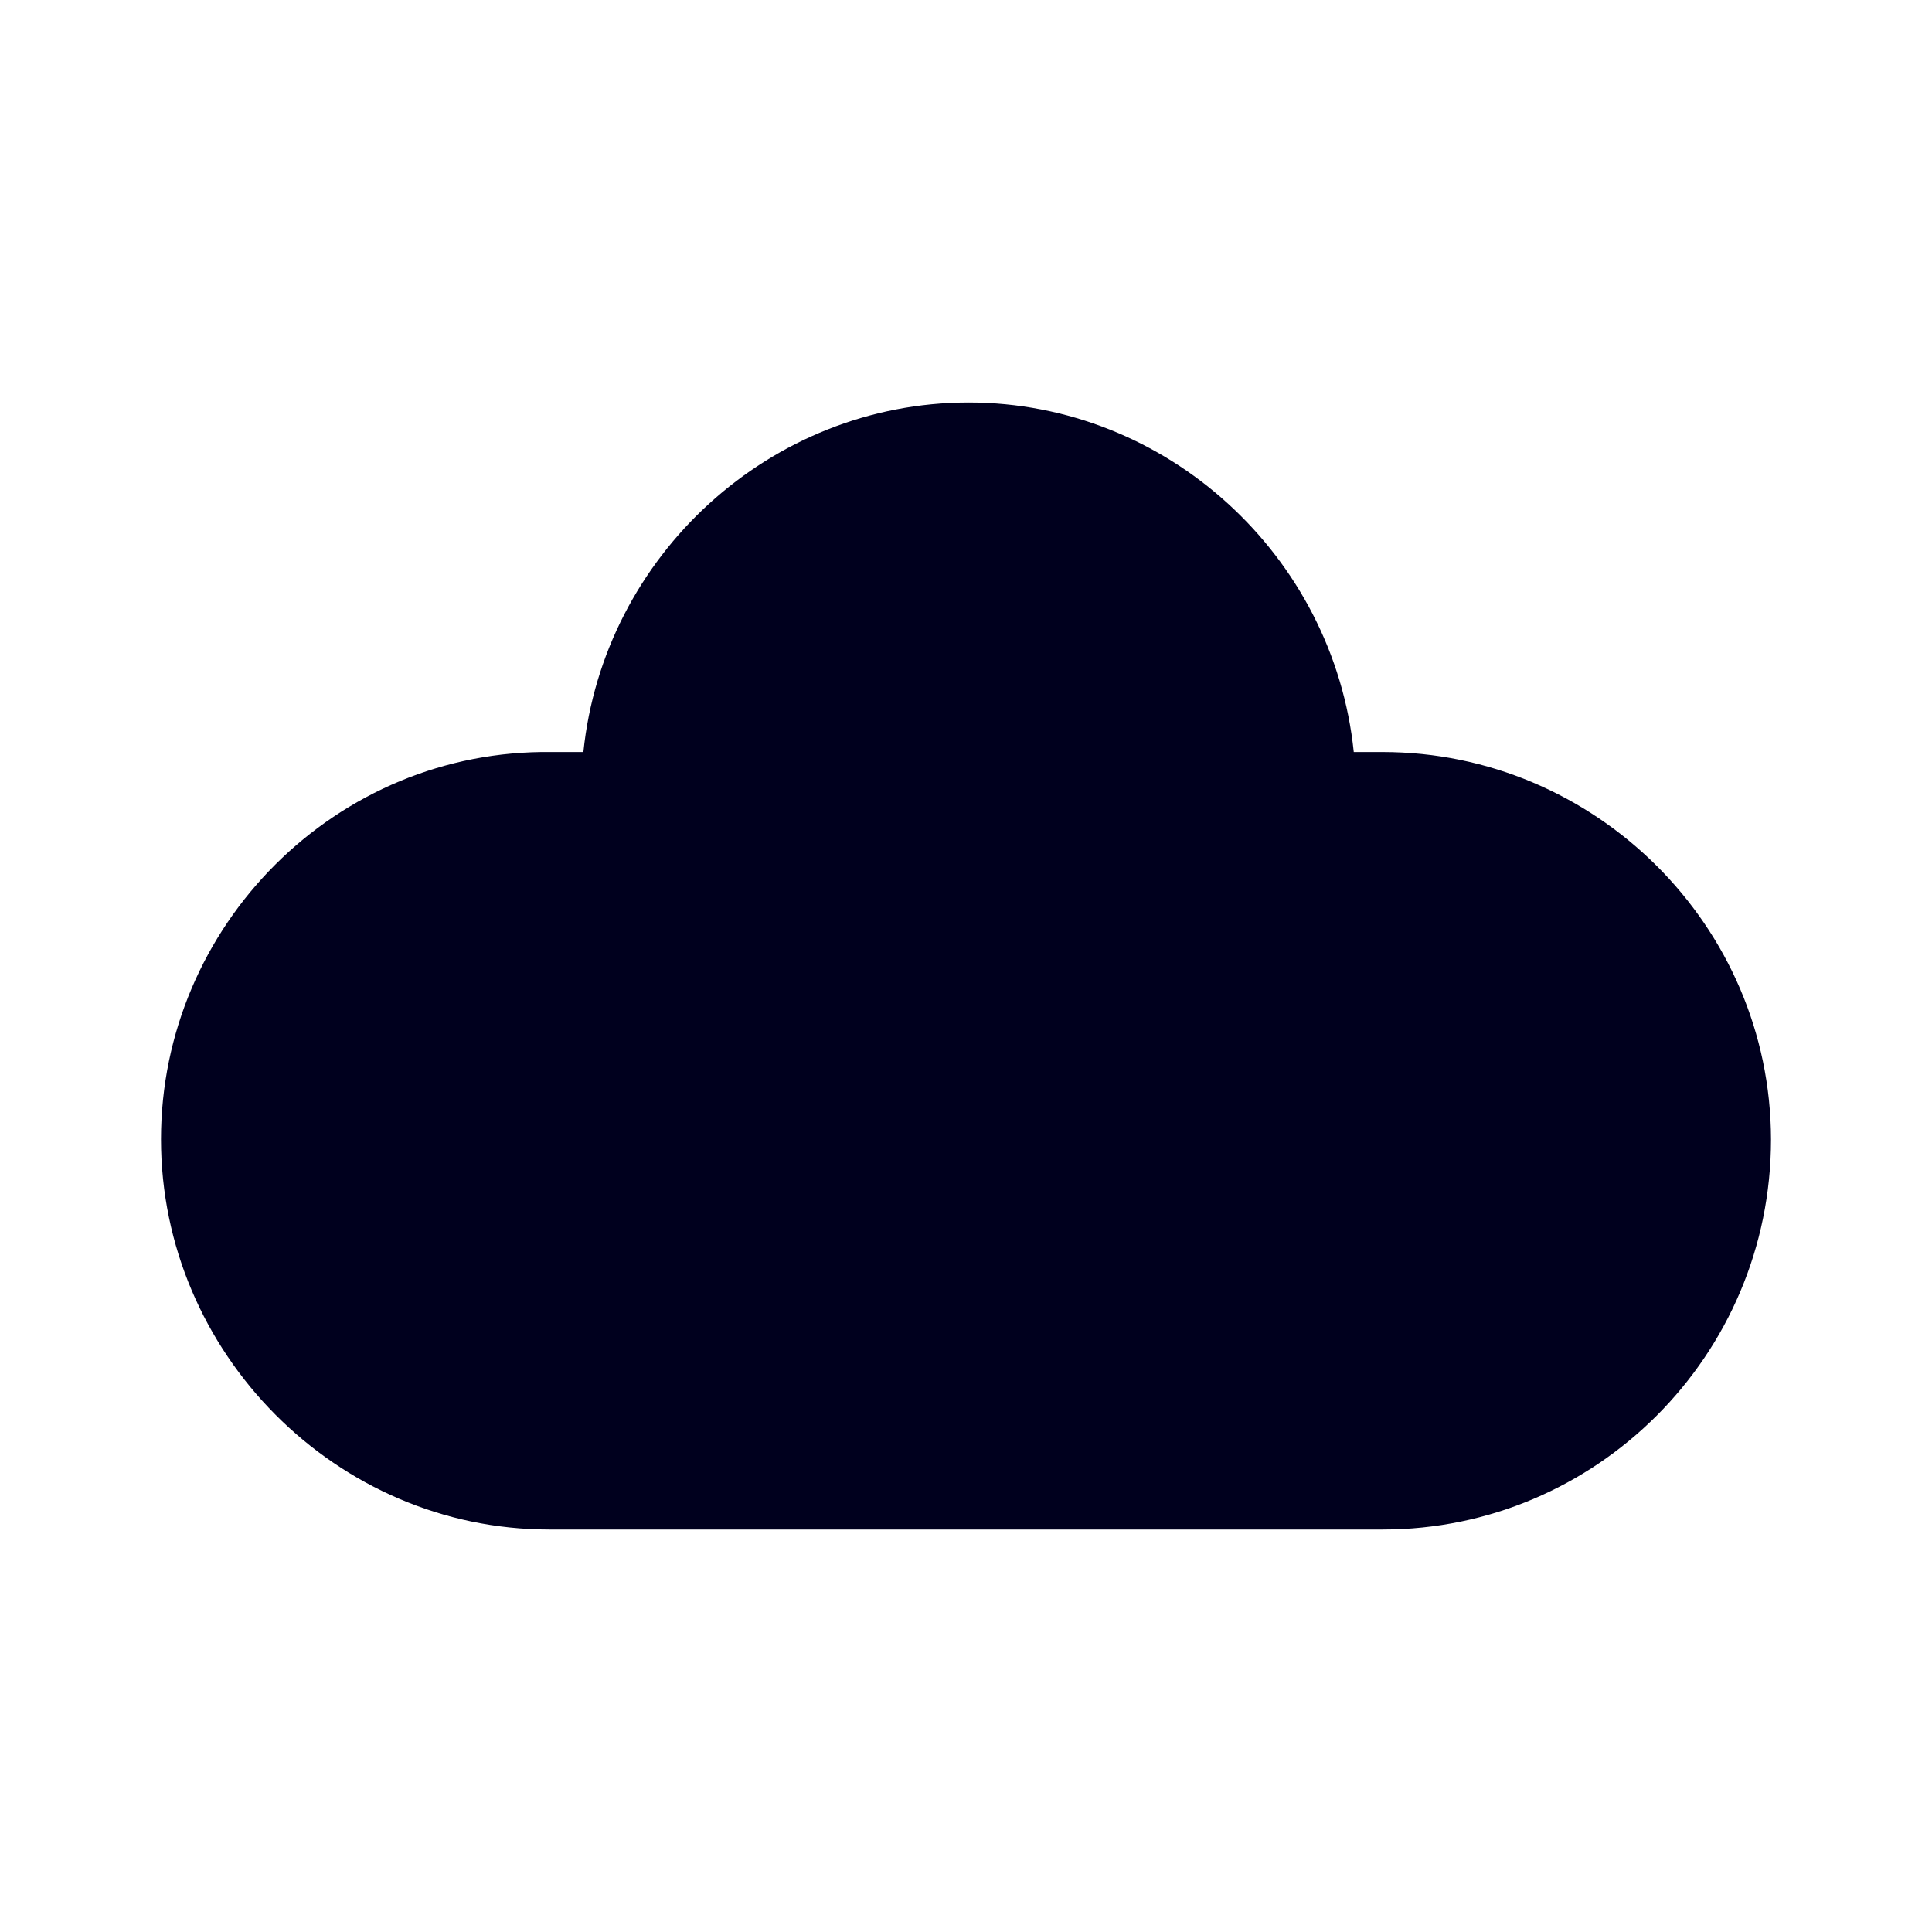 <svg xmlns="http://www.w3.org/2000/svg" width="24" height="24" fill="none"><path fill="#00001E" d="M17.174 9.342h-.357C16.566 6.902 14.495 5 12.032 5S7.498 6.902 7.247 9.342h-.393C4.176 9.305 2 11.497 2 14.152 2 16.809 4.18 19 6.822 19h10.356C19.82 19 22 16.845 22 14.153c-.005-2.656-2.185-4.811-4.826-4.811"/></svg>